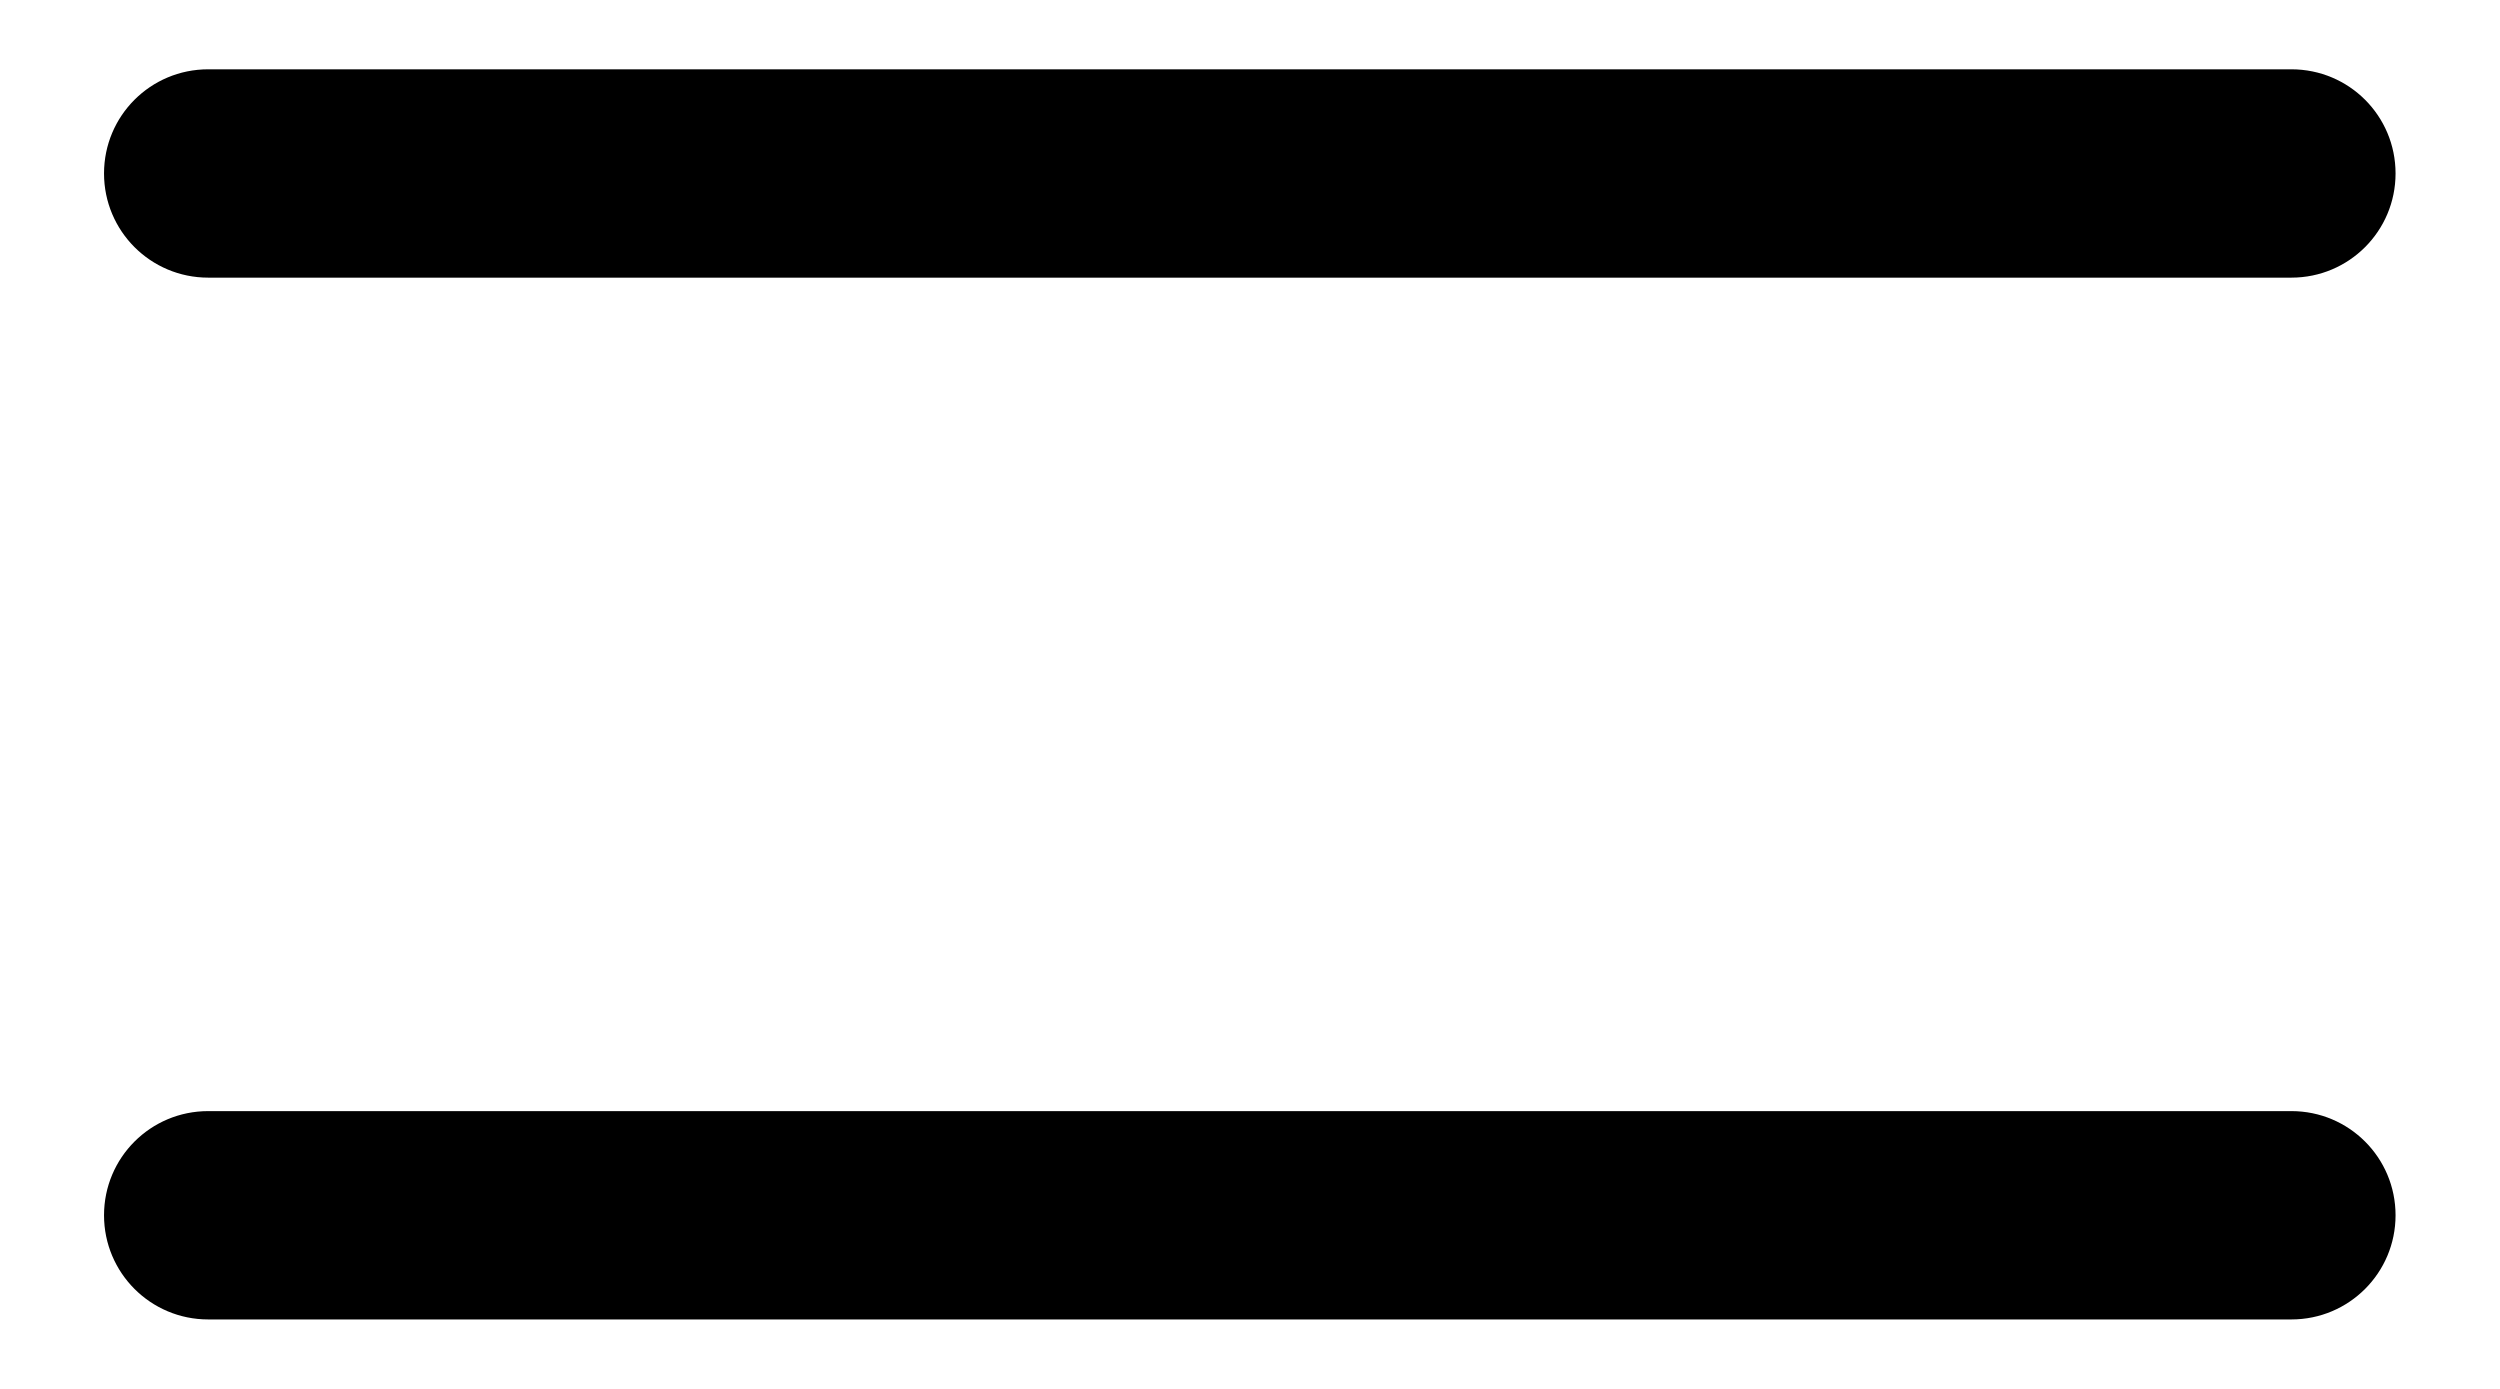 <svg width="18" height="10" viewBox="0 0 18 10" fill="none" xmlns="http://www.w3.org/2000/svg">
<path fill-rule="evenodd" clip-rule="evenodd" d="M0.749 1.249C0.749 0.834 1.084 0.499 1.499 0.499H16.498C16.913 0.499 17.248 0.834 17.248 1.249C17.248 1.663 16.913 1.999 16.498 1.999H1.499C1.084 1.999 0.749 1.663 0.749 1.249Z" fill="black"/>
<path fill-rule="evenodd" clip-rule="evenodd" d="M0.749 8.75C0.749 8.335 1.084 8 1.499 8H16.498C16.913 8 17.248 8.335 17.248 8.75C17.248 9.164 16.913 9.5 16.498 9.5H1.499C1.084 9.5 0.749 9.164 0.749 8.75Z" fill="black"/>
</svg>
